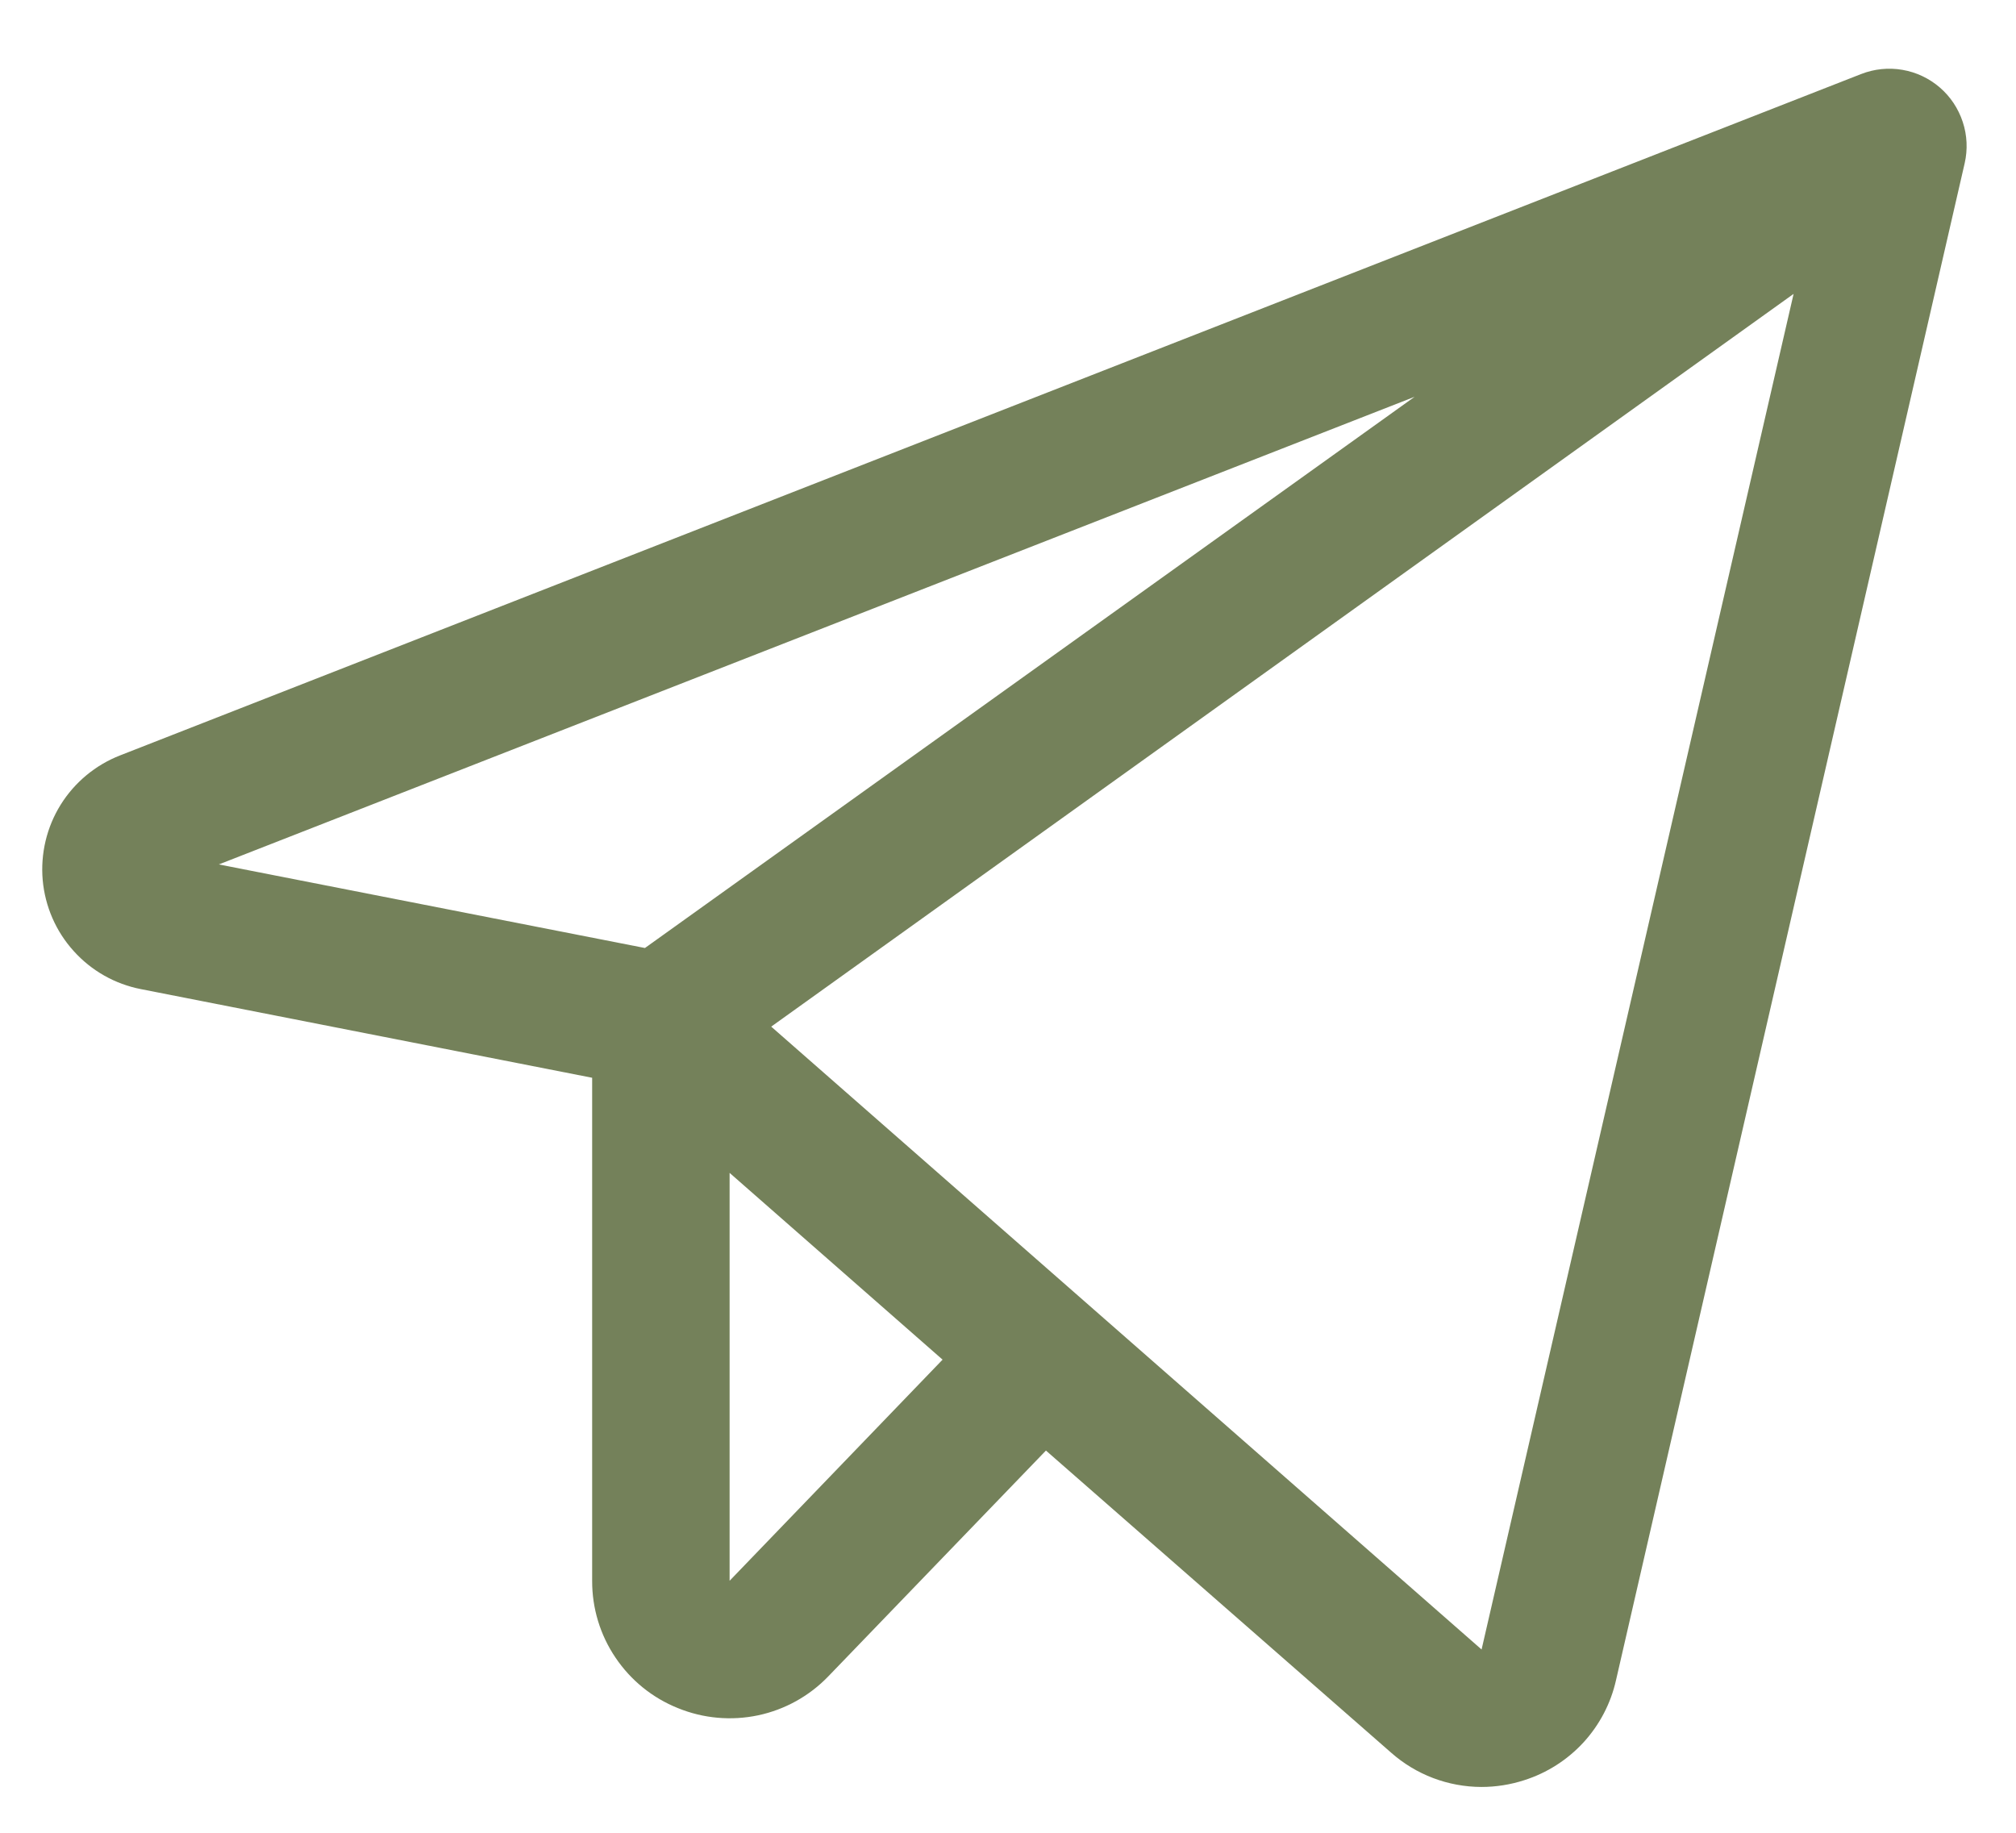 <svg width="22" height="20" viewBox="0 0 22 20" fill="none" xmlns="http://www.w3.org/2000/svg">
<path d="M21.169 0.955C21.053 0.855 20.912 0.788 20.76 0.762C20.609 0.736 20.453 0.752 20.31 0.808L1.311 8.243C1.042 8.348 0.814 8.537 0.661 8.783C0.509 9.028 0.441 9.317 0.466 9.604C0.492 9.892 0.61 10.164 0.804 10.378C0.997 10.593 1.255 10.739 1.539 10.794L6.462 11.761V17.25C6.461 17.549 6.549 17.841 6.717 18.089C6.884 18.337 7.121 18.529 7.399 18.64C7.676 18.753 7.981 18.78 8.274 18.718C8.566 18.656 8.834 18.507 9.041 18.291L11.414 15.829L15.18 19.125C15.452 19.366 15.802 19.499 16.166 19.5C16.325 19.5 16.483 19.475 16.634 19.426C16.882 19.347 17.104 19.205 17.28 19.014C17.455 18.823 17.578 18.589 17.635 18.335L21.44 1.781C21.474 1.632 21.467 1.476 21.419 1.331C21.371 1.185 21.285 1.055 21.169 0.955ZM15.437 4.33L7.038 10.345L2.388 9.433L15.437 4.33ZM7.962 17.25V12.799L10.286 14.837L7.962 17.25ZM16.168 18L8.416 11.203L19.573 3.207L16.168 18Z" fill="#74815A"/>
</svg>
